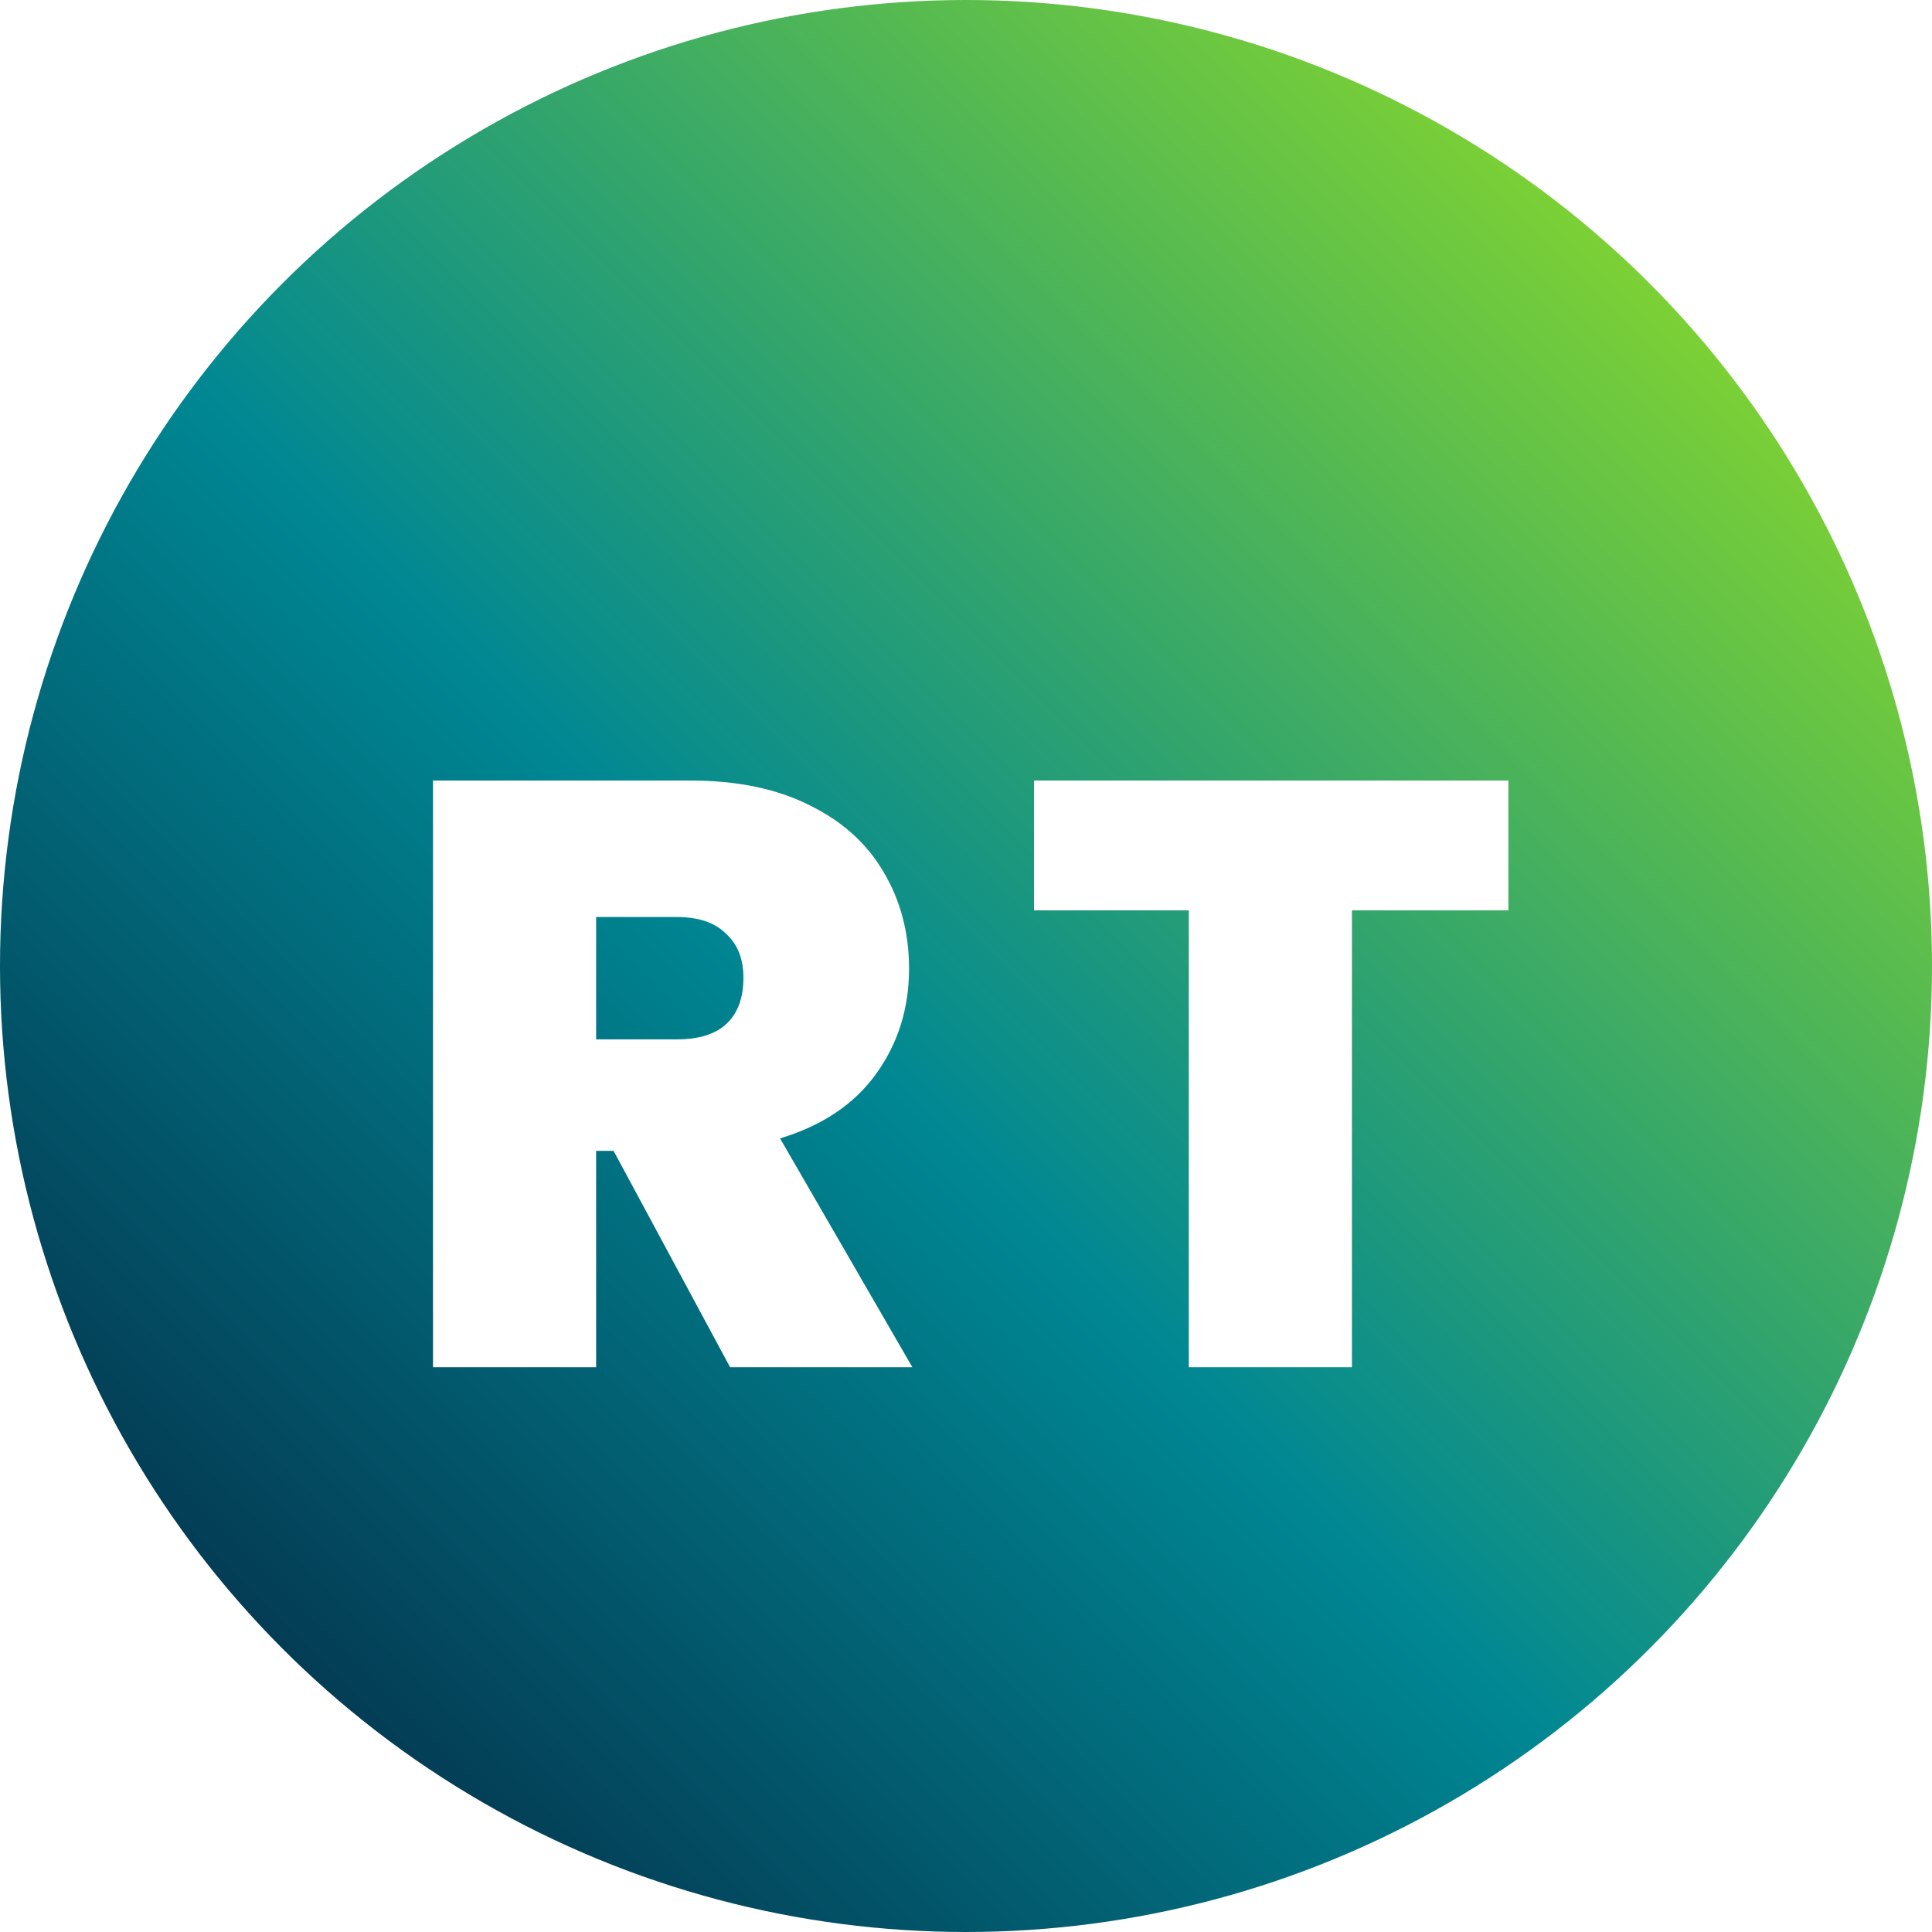 <svg width="65" height="65" viewBox="0 0 65 65" fill="none" xmlns="http://www.w3.org/2000/svg">
<circle cx="32.5" cy="32.5" r="32.5" fill="url(#paint0_linear_401_6)"/>
<g filter="url(#filter0_d_401_6)">
<path d="M24.564 42L20.644 34.72H20.056V42H14.568V22.26H23.22C24.807 22.26 26.151 22.54 27.252 23.1C28.353 23.641 29.184 24.397 29.744 25.368C30.304 26.32 30.584 27.393 30.584 28.588C30.584 29.932 30.211 31.117 29.464 32.144C28.736 33.152 27.663 33.871 26.244 34.3L30.696 42H24.564ZM20.056 30.968H22.772C23.519 30.968 24.079 30.791 24.452 30.436C24.825 30.081 25.012 29.568 25.012 28.896C25.012 28.261 24.816 27.767 24.424 27.412C24.051 27.039 23.5 26.852 22.772 26.852H20.056V30.968ZM50.748 22.26V26.628H45.484V42H39.996V26.628H34.788V22.26H50.748Z" fill="white"/>
</g>
<defs>
<filter id="filter0_d_401_6" x="10.568" y="22.26" width="44.18" height="27.74" filterUnits="userSpaceOnUse" color-interpolation-filters="sRGB">
<feFlood flood-opacity="0" result="BackgroundImageFix"/>
<feColorMatrix in="SourceAlpha" type="matrix" values="0 0 0 0 0 0 0 0 0 0 0 0 0 0 0 0 0 0 127 0" result="hardAlpha"/>
<feOffset dy="4"/>
<feGaussianBlur stdDeviation="2"/>
<feComposite in2="hardAlpha" operator="out"/>
<feColorMatrix type="matrix" values="0 0 0 0 0 0 0 0 0 0 0 0 0 0 0 0 0 0 0.25 0"/>
<feBlend mode="normal" in2="BackgroundImageFix" result="effect1_dropShadow_401_6"/>
<feBlend mode="normal" in="SourceGraphic" in2="effect1_dropShadow_401_6" result="shape"/>
</filter>
<linearGradient id="paint0_linear_401_6" x1="65" y1="0" x2="0" y2="65" gradientUnits="userSpaceOnUse">
<stop stop-color="#A8EB12"/>
<stop offset="0.55" stop-color="#008793"/>
<stop offset="1" stop-color="#051937"/>
</linearGradient>
</defs>
</svg>
